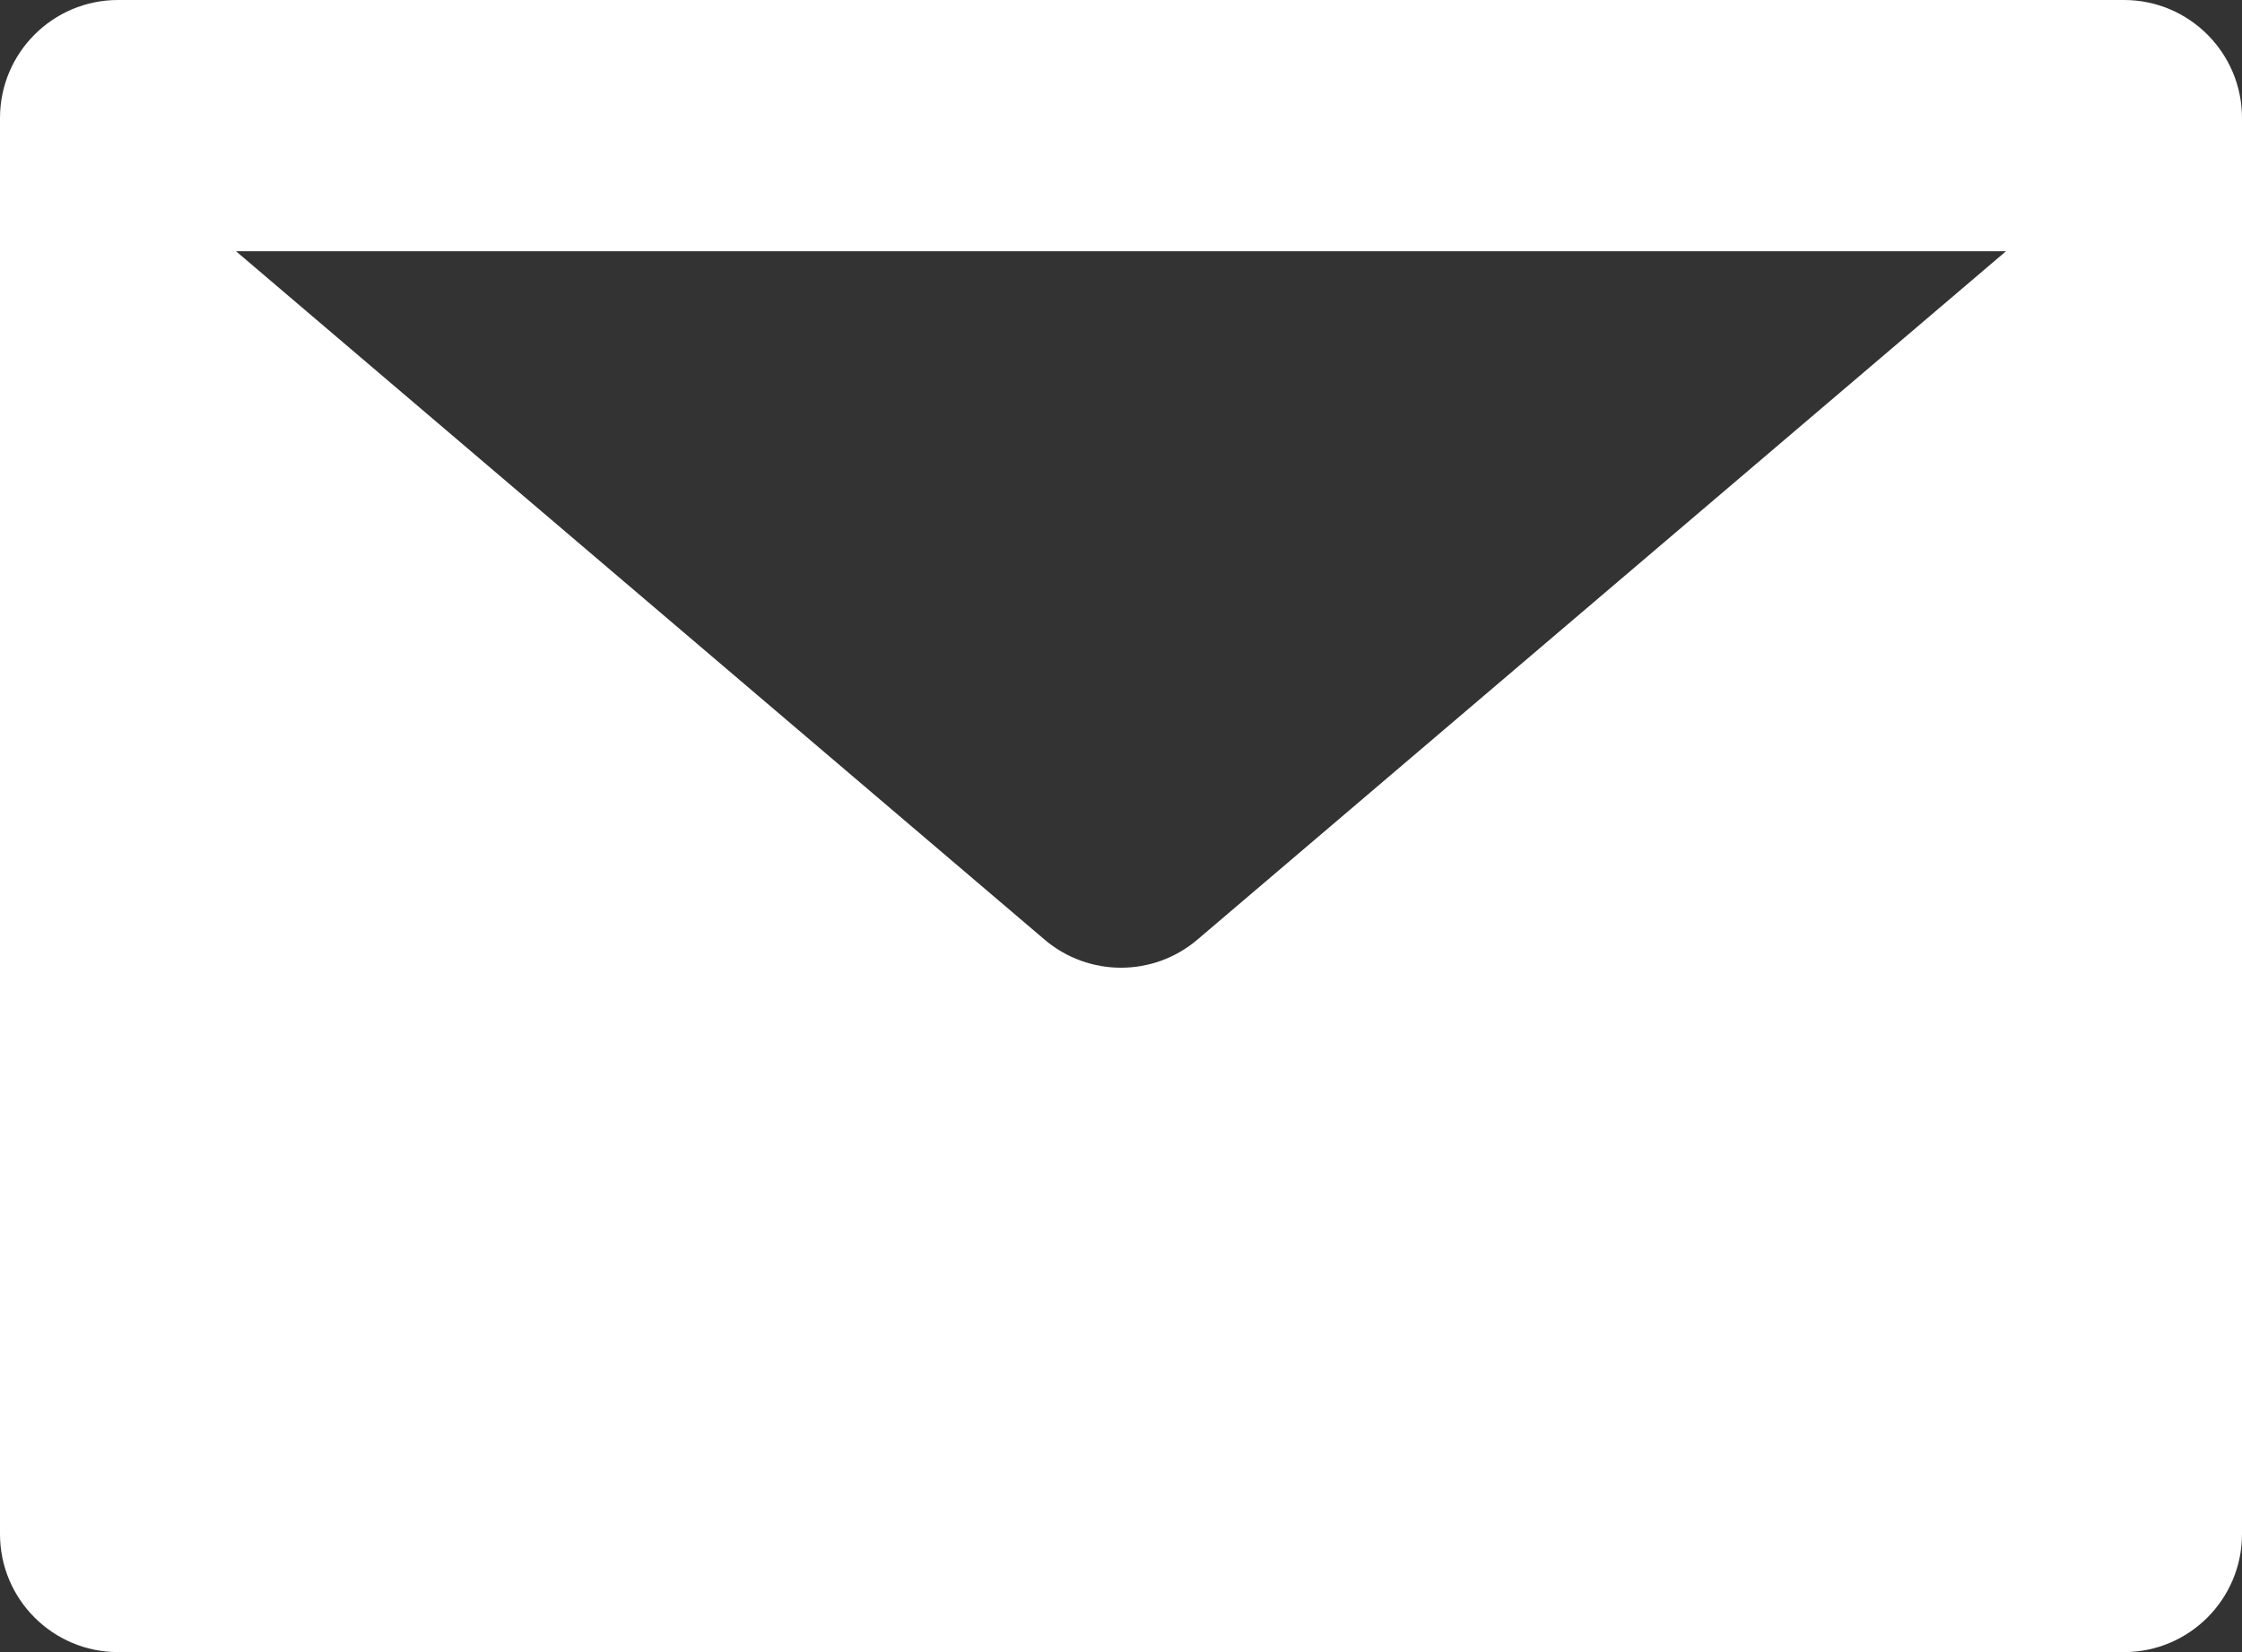 <?xml version="1.0" encoding="UTF-8"?>
<svg width="19px" height="14px" viewBox="0 0 19 14" version="1.1" xmlns="http://www.w3.org/2000/svg" xmlns:xlink="http://www.w3.org/1999/xlink">
    <rect x="0" y="0" width="19" height="14" fill="#333333" stroke="none"/>
    <!-- Generator: Sketch 48.2 (47327) - http://www.bohemiancoding.com/sketch -->
    <title>icon-email</title>
    <desc>Created with Sketch.</desc>
    <defs></defs>
    <g id="Mobile-02-Menu" stroke="none" stroke-width="1" fill="none" fill-rule="evenodd" transform="translate(-25, -675)">
        <path d="M26,675 L43,675 C43.552,675 44,675.448 44,676 L44,688 C44,688.552 43.552,689 43,689 L26,689 C25.448,689 25,688.552 25,688 L25,676 C25,675.448 25.448,675 26,675 Z M27,677.129 L33.852,682.962 C34.225,683.28 34.775,683.28 35.148,682.962 L42,677.129 L27,677.129 Z" id="icon-email" fill="#FFFFFF"></path>
    </g>
</svg>
